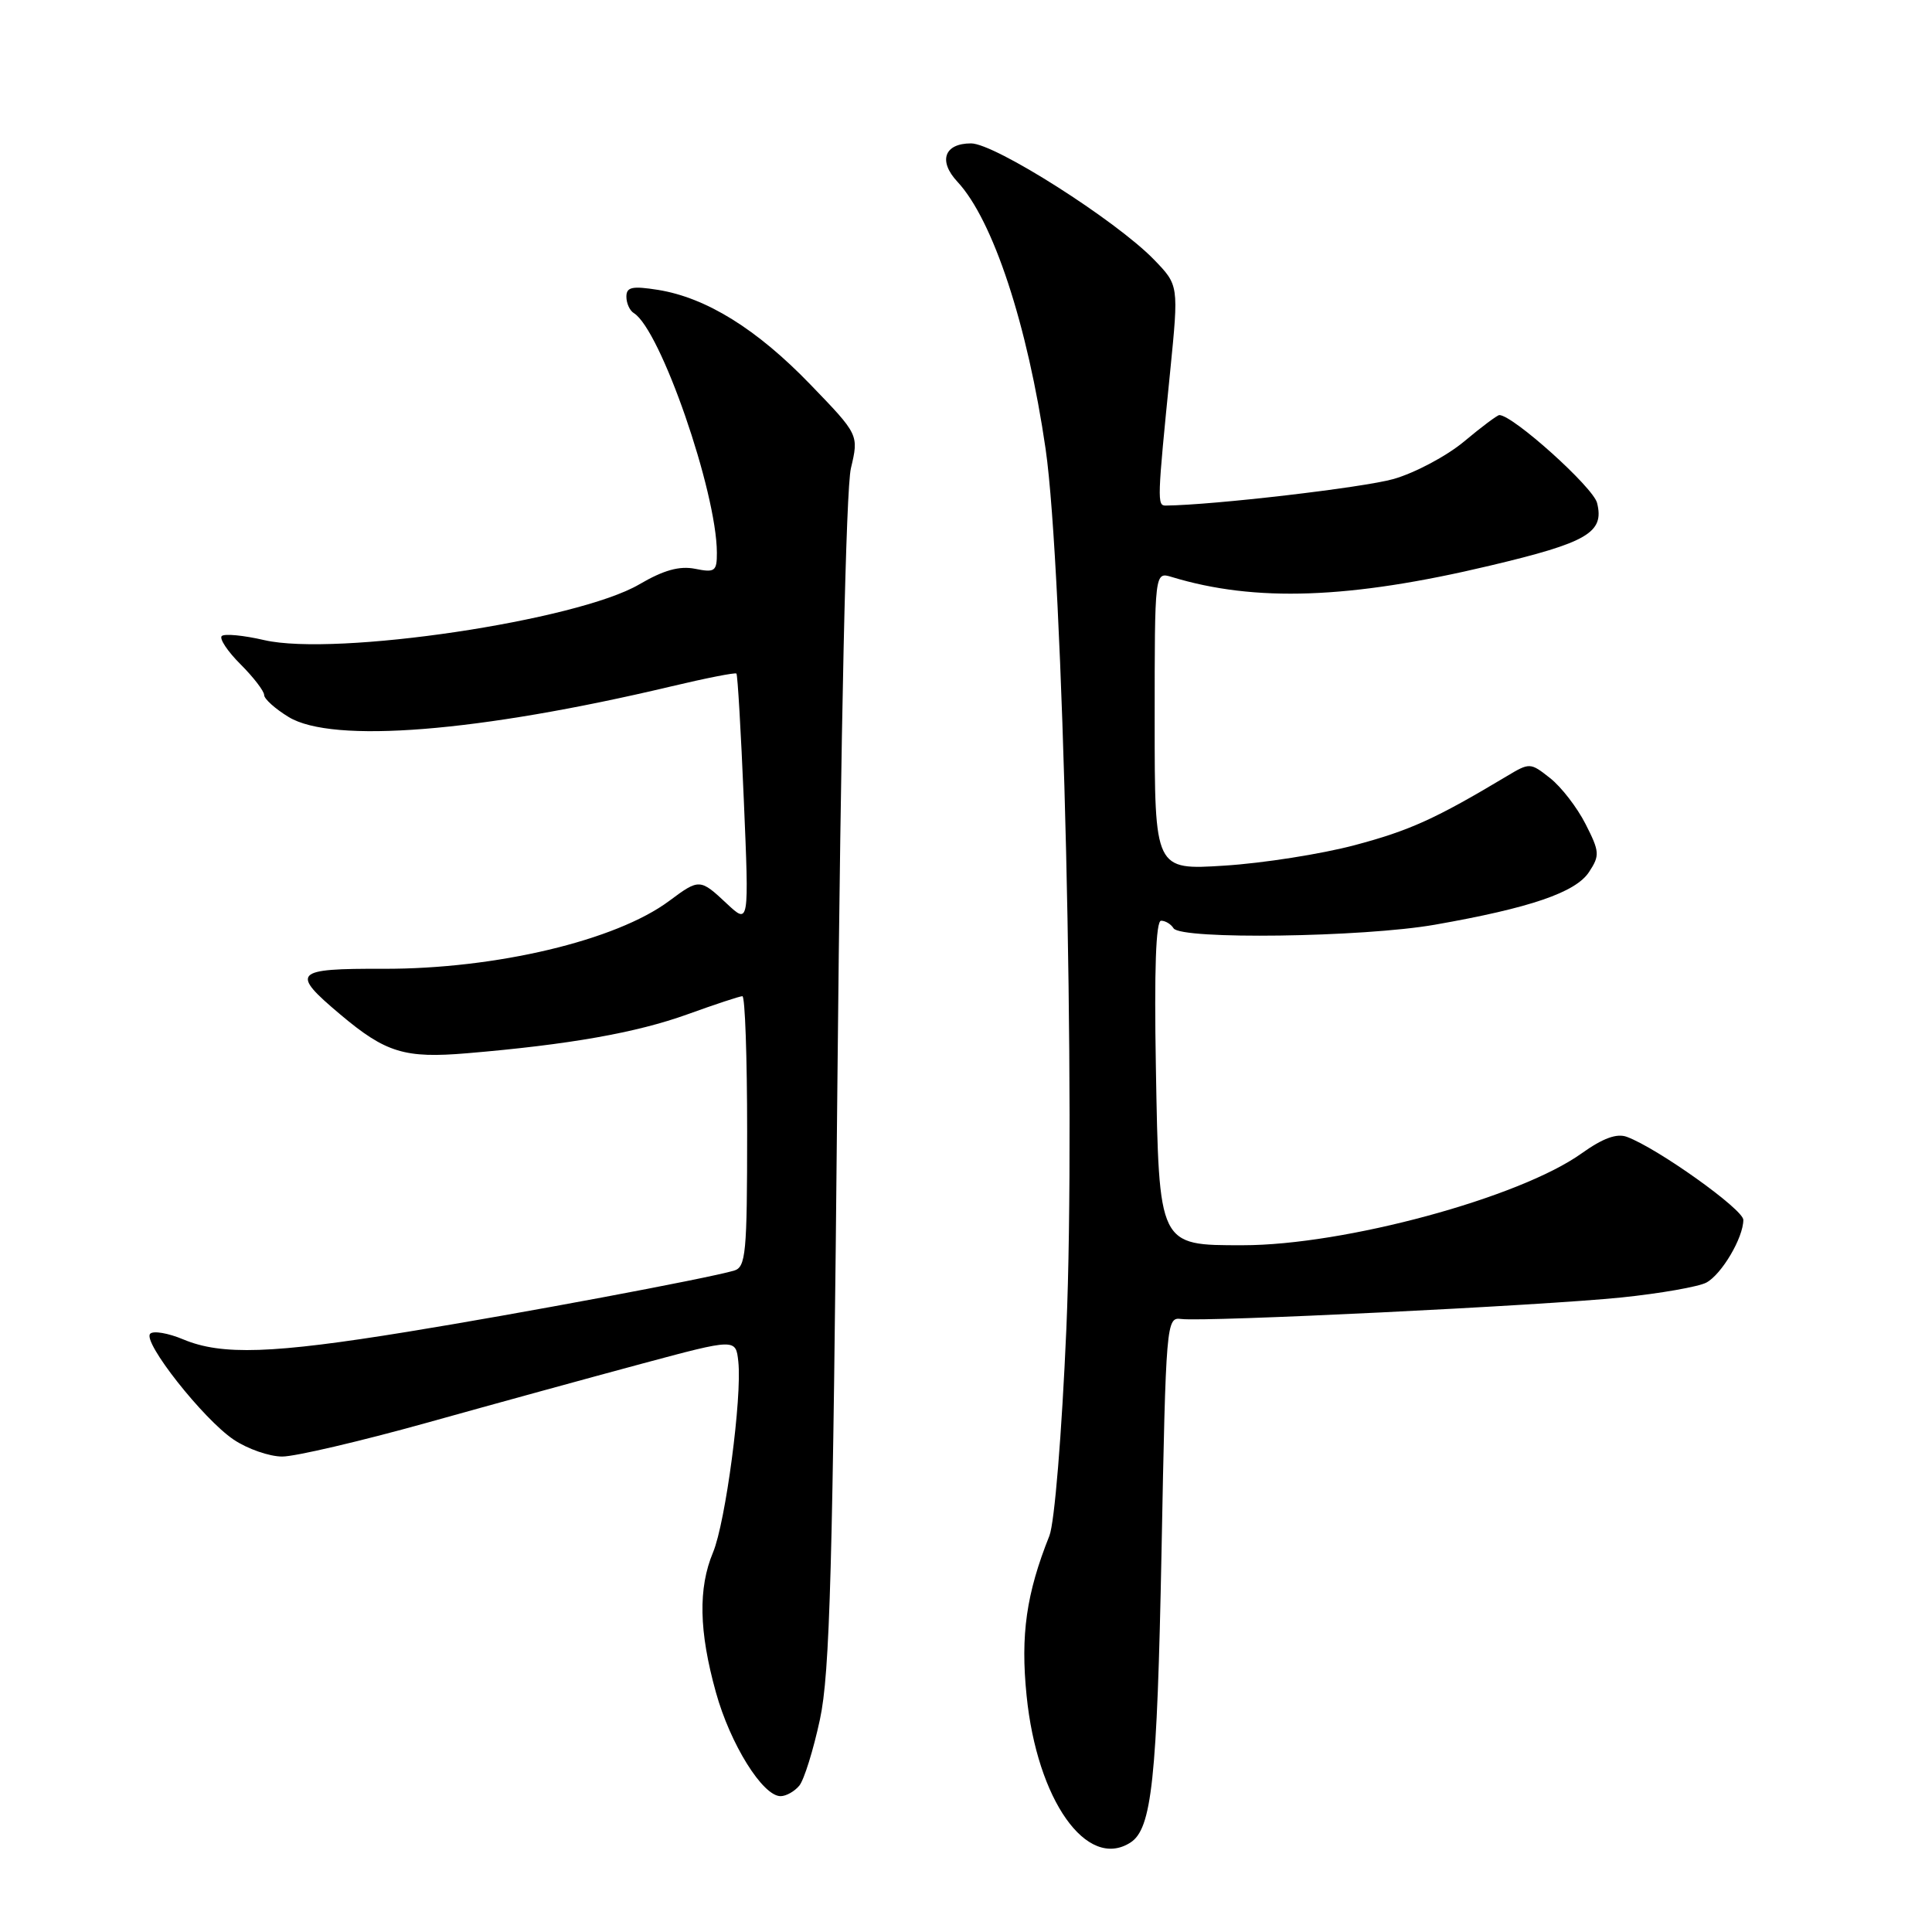 <?xml version="1.0" encoding="UTF-8" standalone="no"?>
<!DOCTYPE svg PUBLIC "-//W3C//DTD SVG 1.1//EN" "http://www.w3.org/Graphics/SVG/1.1/DTD/svg11.dtd" >
<svg xmlns="http://www.w3.org/2000/svg" xmlns:xlink="http://www.w3.org/1999/xlink" version="1.1" viewBox="0 0 256 256">
 <g >
 <path fill="currentColor"
d=" M 149.77 244.16 C 152.63 242.35 153.32 235.86 153.91 205.50 C 154.49 175.25 154.55 174.51 156.50 174.77 C 159.60 175.19 204.37 173.00 214.86 171.92 C 220.00 171.39 225.06 170.50 226.10 169.95 C 228.13 168.86 231.00 164.00 231.00 161.64 C 231.00 160.25 219.63 152.14 215.57 150.64 C 214.23 150.14 212.39 150.82 209.57 152.83 C 201.35 158.71 178.15 165.00 164.67 165.00 C 153.48 165.00 153.58 165.21 153.16 141.40 C 152.93 128.50 153.16 122.00 153.85 122.00 C 154.42 122.00 155.16 122.45 155.50 123.00 C 156.45 124.53 180.58 124.20 190.12 122.53 C 202.77 120.31 208.79 118.25 210.56 115.54 C 212.00 113.35 211.96 112.85 210.09 109.18 C 208.97 106.98 206.86 104.25 205.39 103.10 C 202.77 101.03 202.69 101.03 199.62 102.87 C 190.25 108.48 186.77 110.06 179.50 111.99 C 175.10 113.16 167.34 114.38 162.25 114.70 C 153.00 115.29 153.00 115.29 153.00 95.53 C 153.00 75.77 153.00 75.77 155.25 76.45 C 166.29 79.81 178.85 79.37 197.39 74.96 C 210.36 71.89 212.61 70.57 211.62 66.64 C 211.10 64.56 200.47 55.00 198.67 55.00 C 198.41 55.00 196.30 56.57 194.00 58.50 C 191.70 60.42 187.49 62.66 184.66 63.47 C 180.64 64.61 160.76 66.93 154.45 66.99 C 153.32 67.00 153.34 66.28 155.06 49.15 C 156.19 37.79 156.19 37.79 152.91 34.40 C 147.85 29.19 131.82 19.00 128.67 19.00 C 125.12 19.00 124.29 21.33 126.87 24.09 C 131.58 29.15 136.15 43.01 138.55 59.50 C 140.87 75.52 142.55 146.82 141.30 176.03 C 140.69 190.07 139.73 201.78 139.05 203.50 C 135.99 211.16 135.21 216.63 136.03 224.69 C 137.42 238.51 144.00 247.83 149.77 244.16 Z  M 105.91 236.61 C 106.54 235.85 107.77 231.91 108.64 227.86 C 109.97 221.70 110.35 208.00 110.96 143.50 C 111.42 95.90 112.10 64.80 112.75 62.05 C 113.80 57.60 113.80 57.60 107.38 50.95 C 100.29 43.60 93.58 39.44 87.19 38.41 C 83.77 37.87 83.00 38.03 83.00 39.31 C 83.00 40.18 83.44 41.16 83.99 41.49 C 87.52 43.68 94.96 65.14 94.99 73.23 C 95.00 75.70 94.73 75.90 92.11 75.37 C 90.03 74.96 87.94 75.54 84.71 77.43 C 76.48 82.25 44.50 87.00 35.02 84.82 C 32.27 84.18 29.73 83.94 29.38 84.28 C 29.04 84.63 30.16 86.32 31.88 88.03 C 33.60 89.75 35.00 91.58 35.00 92.09 C 35.00 92.61 36.46 93.92 38.25 95.01 C 44.06 98.55 63.41 97.01 88.90 90.96 C 93.52 89.86 97.43 89.09 97.58 89.25 C 97.74 89.41 98.18 96.95 98.56 106.02 C 99.26 122.50 99.26 122.50 96.32 119.75 C 92.76 116.41 92.66 116.41 88.68 119.37 C 81.65 124.62 65.69 128.41 50.80 128.37 C 38.90 128.33 38.43 128.82 45.10 134.43 C 51.12 139.50 53.63 140.26 61.90 139.56 C 75.41 138.42 84.31 136.85 91.10 134.40 C 94.75 133.08 98.03 132.00 98.37 132.00 C 98.72 132.00 99.00 140.07 99.00 149.93 C 99.00 166.15 98.83 167.91 97.25 168.37 C 93.57 169.43 68.84 174.06 54.00 176.47 C 36.10 179.38 29.38 179.61 24.29 177.48 C 22.29 176.64 20.31 176.30 19.90 176.73 C 18.86 177.81 26.92 188.03 30.95 190.75 C 32.79 191.99 35.69 193.00 37.40 193.00 C 39.10 193.00 47.70 190.99 56.50 188.54 C 65.30 186.08 78.12 182.56 85.00 180.71 C 97.50 177.35 97.50 177.35 97.83 180.42 C 98.34 185.14 96.14 201.72 94.48 205.70 C 92.50 210.44 92.61 216.15 94.86 224.24 C 96.76 231.10 101.06 238.00 103.43 238.00 C 104.16 238.00 105.27 237.38 105.91 236.61 Z "/>
</g>
</svg>